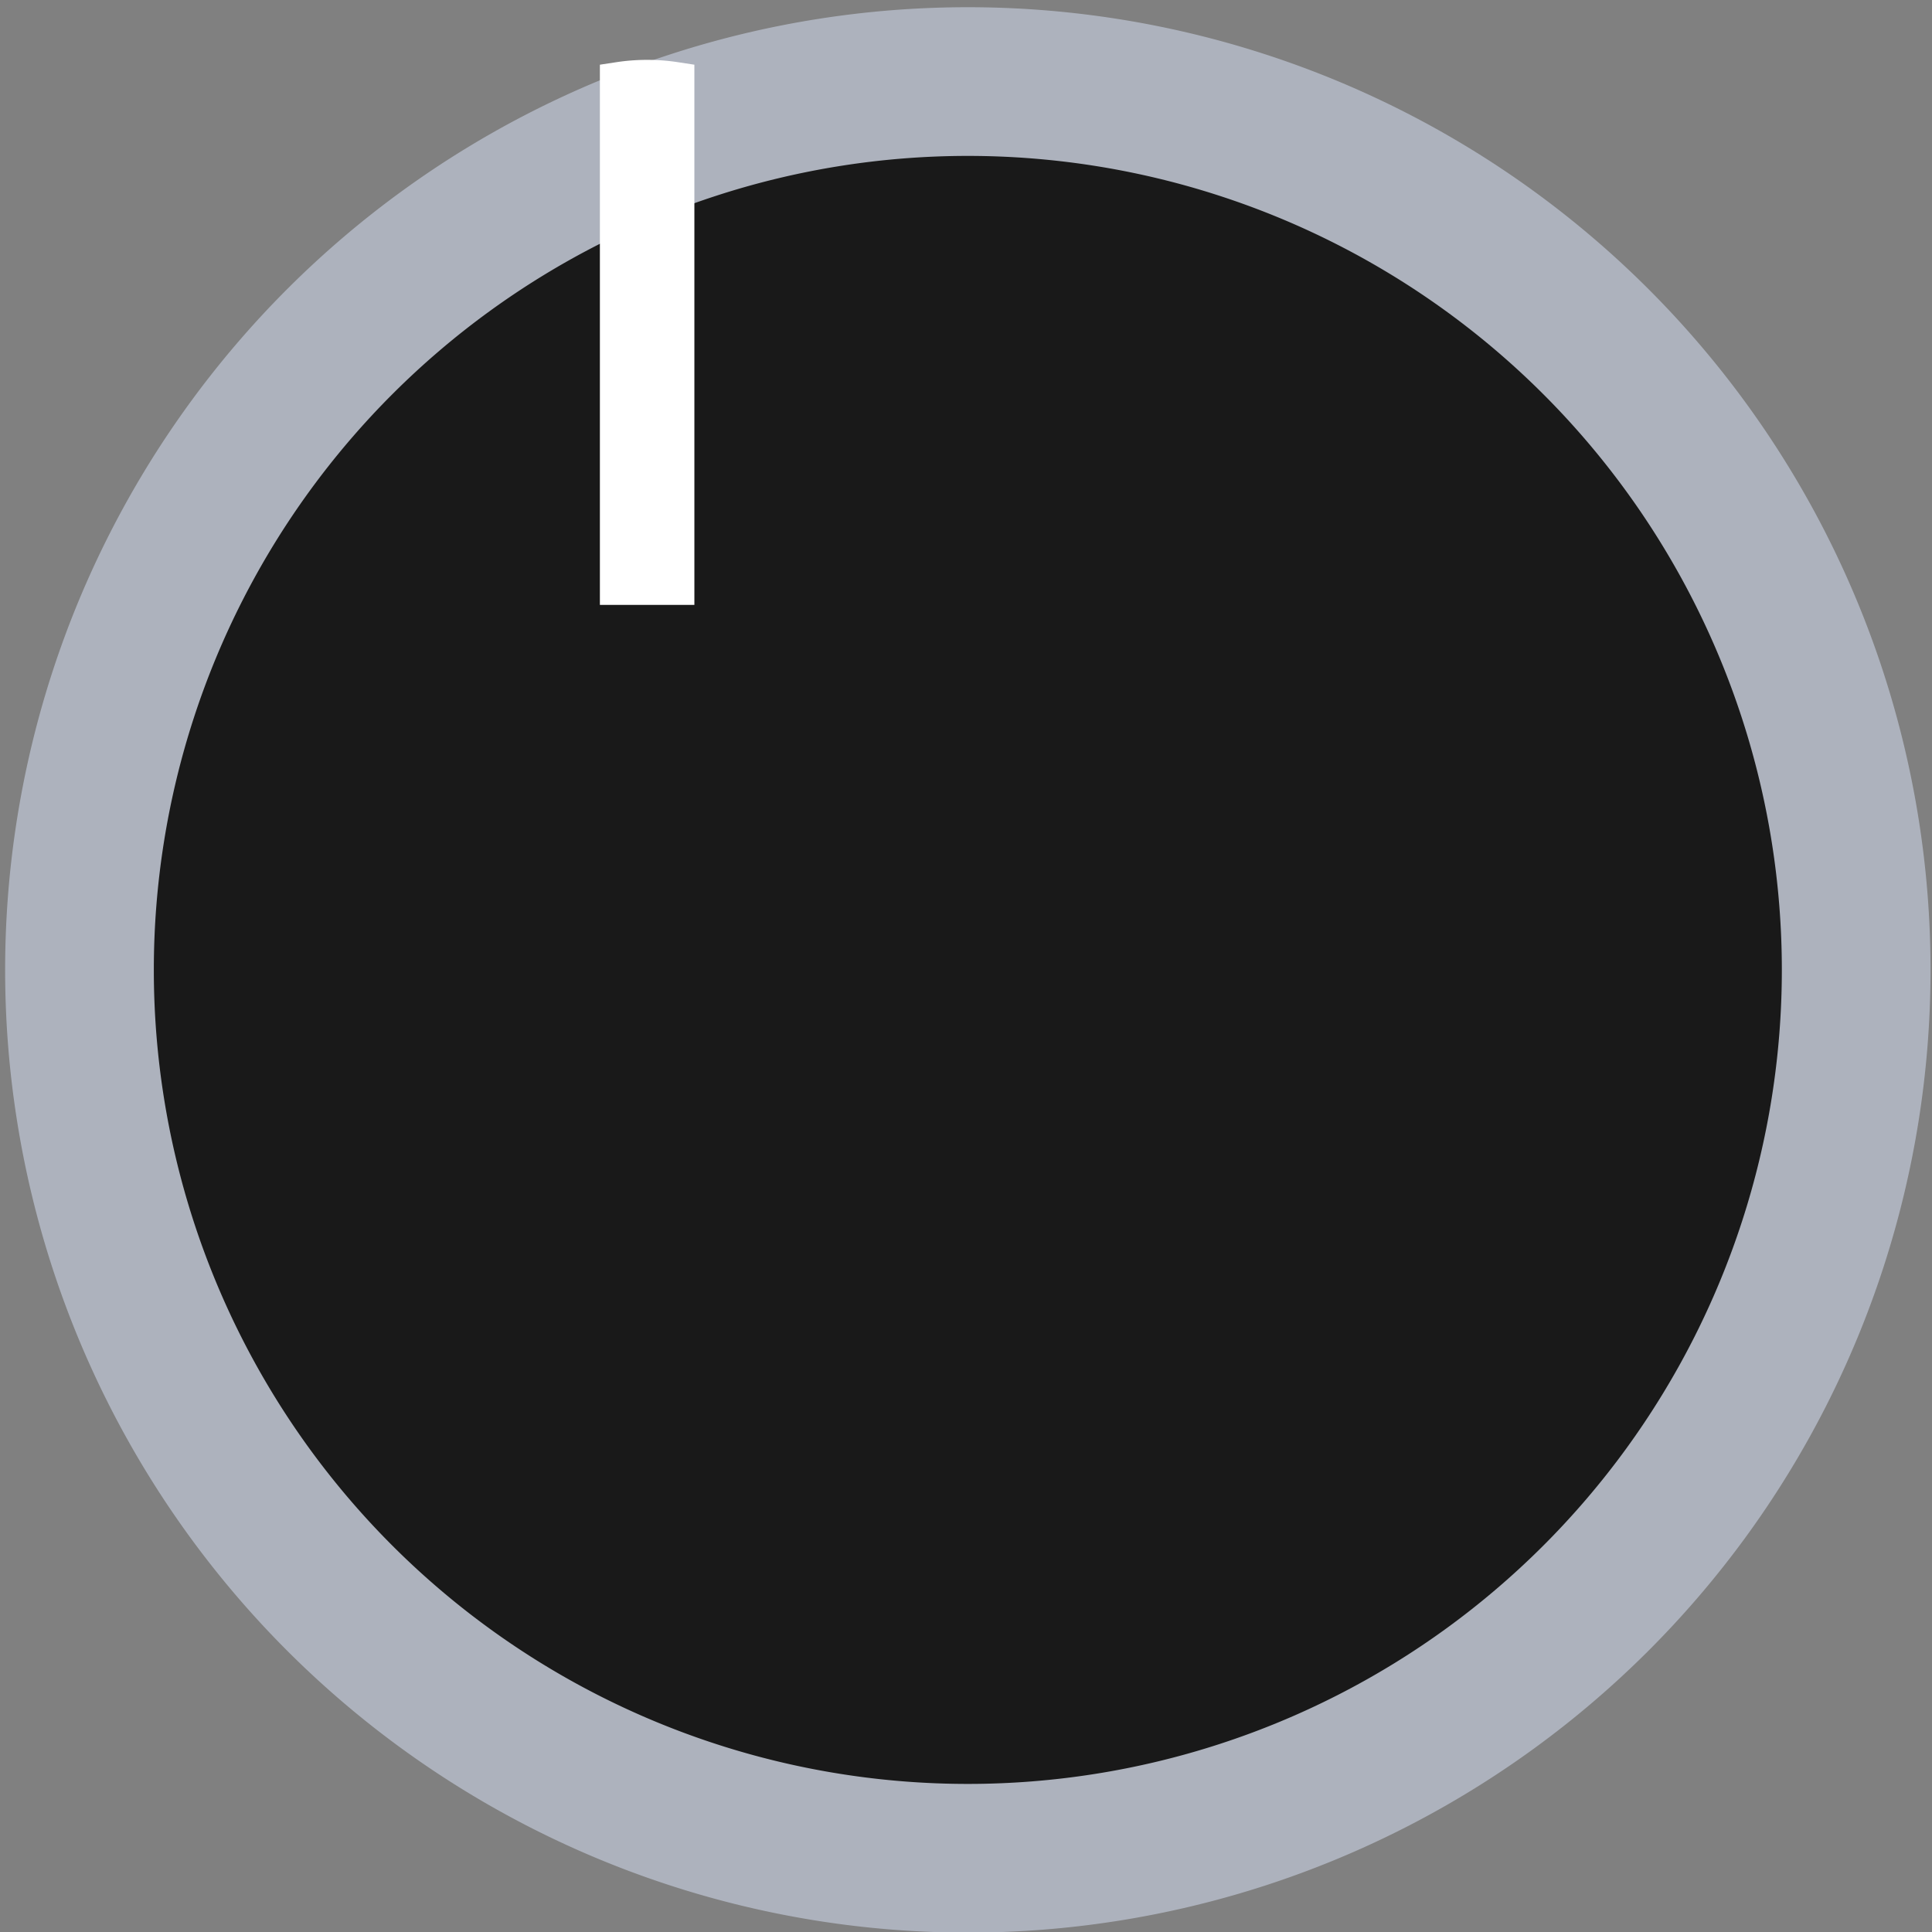 <?xml version="1.0" encoding="UTF-8" standalone="no"?>
<svg
   width="7.9mm"
   height="7.9mm"
   version="1.1"
   viewBox="0 0 7.9 7.9"
   id="svg2"
   sodipodi:docname="sp-knobBlack-large.svg"
   inkscape:version="1.4 (86a8ad7, 2024-10-11)"
   xmlns:inkscape="http://www.inkscape.org/namespaces/inkscape"
   xmlns:sodipodi="http://sodipodi.sourceforge.net/DTD/sodipodi-0.dtd"
   xmlns="http://www.w3.org/2000/svg"
   xmlns:svg="http://www.w3.org/2000/svg">
  <rect x="0" y="0" width="7.9" height="7.9" fill="#808080" stroke="none"/>
  <defs
     id="defs2" />
  <sodipodi:namedview
     id="namedview2"
     pagecolor="#ffffff"
     bordercolor="#000000"
     borderopacity="0.25"
     inkscape:showpageshadow="2"
     inkscape:pageopacity="0.0"
     inkscape:pagecheckerboard="0"
     inkscape:deskcolor="#d1d1d1"
     inkscape:document-units="mm"
     showguides="true"
     inkscape:zoom="19.575"
     inkscape:cx="8.2247765"
     inkscape:cy="15.50447"
     inkscape:window-width="1920"
     inkscape:window-height="1001"
     inkscape:window-x="-9"
     inkscape:window-y="-9"
     inkscape:window-maximized="1"
     inkscape:current-layer="svg2" />
  <path
     d="m 7.59,3.966 a 3.632,3.632 0 1 1 -7.265,0 3.632,3.632 0 0 1 7.265,0"
     fill="#191919"
     stroke="#adb2bd"
     stroke-width="0.608"
     id="path1" />
  <g
     fill="#ffffff"
     stroke="#ffffff"
     stroke-width="0.987"
     id="g2">
    <path
       transform="matrix(0.177,0,0,-0.116,2.752,0.31)"
       d="M 0,0 A 2.643,2.643 0 0 1 -1.196,0 V -18.157 H 0 Z"
       fill-rule="evenodd"
       id="path2" />
  </g>
</svg>
